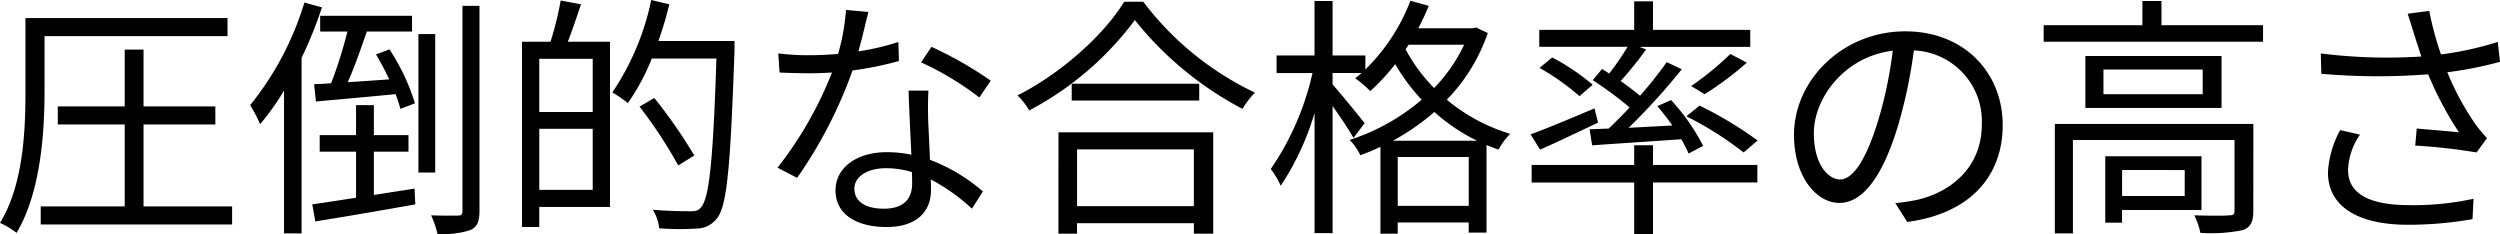 <svg xmlns="http://www.w3.org/2000/svg" width="275.044" height="25.76" viewBox="0 0 275.044 25.76">
  <path id="パス_46" data-name="パス 46" d="M5.992-19.572H26.124V-21.56H3.892V-13.5c0,4.312-.224,10.276-2.8,14.476a8.962,8.962,0,0,1,1.82,1.092c2.66-4.424,3.08-11.06,3.08-15.6ZM16.884-.84V-9.856h7.9v-1.988h-7.9v-6.244H14.812v6.244H7.448v1.988h7.364V-.84H5.572V1.148H26.628V-.84Zm29.54-19.236v-1.736H36.316v1.736h3a50.185,50.185,0,0,1-1.792,5.684c-.672.056-1.316.084-1.876.112l.2,1.9c2.436-.224,5.6-.5,8.764-.812a15.416,15.416,0,0,1,.532,1.624l1.6-.616a23.356,23.356,0,0,0-2.8-5.936l-1.484.56c.5.84,1.008,1.792,1.456,2.744-1.6.112-3.136.224-4.564.308.728-1.624,1.456-3.724,2.1-5.572ZM34.58-23.268a33.194,33.194,0,0,1-5.964,11.284,16.787,16.787,0,0,1,1.092,2.1,27.79,27.79,0,0,0,2.632-3.7V2.128h1.932v-19.32a45,45,0,0,0,2.24-5.544ZM42.224-2.1V-6.86h3.808V-8.68H42.224v-3.3h-1.96v3.3h-4v1.82h4v5.068c-1.82.28-3.472.532-4.816.728L35.784.812c3-.476,7.084-1.176,11-1.876L46.7-2.8Zm6.748-17.7H47.124V-4.564h1.848Zm3-3.108V-.364c0,.42-.112.532-.5.532S49.868.2,48.524.14a11.063,11.063,0,0,1,.7,2.044,9.5,9.5,0,0,0,3.612-.42c.756-.336,1.008-.924,1.008-2.156V-22.9ZM66.3-11.228h-5.88V-17.08H66.3ZM60.424-2.66V-9.38H66.3v6.72Zm2.352-20.832a34.559,34.559,0,0,1-1.12,4.536H58.52V1.428h1.9V-.784h7.784V-18.956H63.56c.476-1.2.98-2.744,1.456-4.116ZM81.9-19.04H73.528a39.333,39.333,0,0,0,1.2-4.032l-1.988-.476A28.411,28.411,0,0,1,68.46-13.384a15.3,15.3,0,0,1,1.708,1.176,23.577,23.577,0,0,0,2.632-4.9h7.112c-.364,11.144-.784,15.4-1.708,16.38-.28.364-.588.42-1.148.42-.644,0-2.324,0-4.144-.168a4.817,4.817,0,0,1,.7,2.044,29.509,29.509,0,0,0,4.144.028A2.785,2.785,0,0,0,79.968.476C81.088-.9,81.452-5.208,81.9-17.976ZM77.476-6.44a54.782,54.782,0,0,0-4.4-6.328l-1.624.952a49.817,49.817,0,0,1,4.256,6.468ZM96.628-22.232l-2.464-.224a23.227,23.227,0,0,1-.868,4.844c-1.092.084-2.156.14-3.164.14a26.411,26.411,0,0,1-3.416-.2l.14,2.1c1.064.056,2.24.084,3.276.084.812,0,1.652-.028,2.492-.084A41.435,41.435,0,0,1,86.632-5.1l2.156,1.12a49.523,49.523,0,0,0,6.1-11.816,37.973,37.973,0,0,0,5.1-1.036l-.056-2.1a27.06,27.06,0,0,1-4.4,1.036C95.984-19.516,96.376-21.224,96.628-22.232ZM95.088-2.8c0-1.288,1.4-2.24,3.444-2.24a9.708,9.708,0,0,1,2.884.42c.028.476.028.9.028,1.26,0,1.54-.784,2.772-3.108,2.772C96.152-.588,95.088-1.484,95.088-2.8Zm8.148-10.78h-2.184c.056,1.988.2,4.76.308,7.056a12.5,12.5,0,0,0-2.744-.28c-3.164,0-5.6,1.624-5.6,4.2,0,2.772,2.52,4.032,5.6,4.032,3.472,0,4.9-1.82,4.9-4.06,0-.336,0-.728-.028-1.176a20.929,20.929,0,0,1,4.536,3.22l1.2-1.9A19.21,19.21,0,0,0,103.4-5.964c-.056-1.736-.168-3.556-.2-4.592C103.18-11.564,103.18-12.432,103.236-13.58Zm5.6.756,1.26-1.848a42.294,42.294,0,0,0-6.524-3.724l-1.148,1.708A32.788,32.788,0,0,1,108.836-12.824Zm23.6,5.712V-.868H119.588V-7.112Zm-14.9,9.268h2.044V1.008H132.44V2.156h2.128V-8.988H117.544ZM119-14.336v1.848h14.028v-1.848Zm5.768-9.016c-2.184,3.584-6.86,7.84-11.732,10.3a7.568,7.568,0,0,1,1.288,1.652,34.479,34.479,0,0,0,11.62-9.94,37.449,37.449,0,0,0,11.844,9.772,9.507,9.507,0,0,1,1.372-1.792,33.262,33.262,0,0,1-12.292-10ZM154.336-8.064a26.106,26.106,0,0,0,4.564-3.164,20.345,20.345,0,0,0,4.7,3.164ZM154.868-.9V-6.272h7.812V-.9Zm1.2-17.724h6.1a17.483,17.483,0,0,1-3.3,4.76,18.45,18.45,0,0,1-3.136-4.256Zm7.42-1.9-.364.084h-5.992c.42-.812.812-1.624,1.148-2.464l-2.016-.56a21.264,21.264,0,0,1-4.956,7.56v-1.54H147.7v-5.992h-1.988v5.992H141.54v1.932h3.948A30.306,30.306,0,0,1,140.9-4.956a9.438,9.438,0,0,1,1.092,1.848,29.721,29.721,0,0,0,3.724-8.008V2.1H147.7V-11.872c.868,1.2,1.848,2.688,2.3,3.5L151.228-10c-.532-.672-2.716-3.36-3.528-4.256v-1.26h3.192c-.224.2-.476.392-.7.588a11.476,11.476,0,0,1,1.652,1.4,21.663,21.663,0,0,0,2.744-2.968,21.5,21.5,0,0,0,2.912,3.92,23.17,23.17,0,0,1-7.924,4.424,5.865,5.865,0,0,1,1.176,1.68,21.711,21.711,0,0,0,2.212-.924V2.156h1.9V.924h7.812v1.12h1.96V-7.588c.42.168.868.336,1.316.5a7.989,7.989,0,0,1,1.288-1.736,19.817,19.817,0,0,1-6.972-3.752,19.757,19.757,0,0,0,4.508-7.336ZM194.46-8.092a41.792,41.792,0,0,0-6.384-3.836l-1.456,1.176a37.24,37.24,0,0,1,6.3,3.976Zm-3-9.52a31.882,31.882,0,0,1-4.312,3.528l1.484.9a35.751,35.751,0,0,0,4.648-3.472ZM177.352-15.96l-1.036,1.232a39.09,39.09,0,0,1,4.06,3c-.784.84-1.568,1.624-2.3,2.324-.756.028-1.484.056-2.1.084l.28,1.764c2.688-.2,6.244-.42,9.8-.672a14.221,14.221,0,0,1,.812,1.568l1.6-.84a22.739,22.739,0,0,0-3.528-5.04l-1.512.672a26.646,26.646,0,0,1,1.652,2.128l-4.816.252a69.485,69.485,0,0,0,5.852-6.44l-1.652-.784a46.842,46.842,0,0,1-2.94,3.7c-.588-.5-1.344-1.064-2.128-1.624a40.834,40.834,0,0,0,2.8-3.472l-.728-.28h12.18v-1.876h-10.7v-3.136H180.88v3.136H170.436V-18.4h9.716a29.058,29.058,0,0,1-2.016,2.94Zm-1.036,1.736a24.1,24.1,0,0,0-4.452-3l-1.4,1.148a25.918,25.918,0,0,1,4.4,3.108Zm.2,2.6c-2.6,1.092-5.236,2.212-7.028,2.856l1.036,1.68c1.876-.812,4.172-1.932,6.384-2.968Zm6.44,4.06H180.88V-5.4H169.6v1.932H180.88V2.212h2.072V-3.472h11.48V-5.4h-11.48ZM221.424-9.8c0-5.684-4.172-10.3-10.724-10.3-6.832,0-12.236,5.32-12.236,11.4,0,4.62,2.492,7.476,4.984,7.476,2.6,0,4.816-2.94,6.524-8.708A55.082,55.082,0,0,0,211.652-18a7.8,7.8,0,0,1,7.476,8.12c0,4.844-3.528,7.5-7.112,8.316a21.151,21.151,0,0,1-2.408.364L210.924.868C217.56,0,221.424-3.92,221.424-9.8Zm-20.776.9c0-3.808,3.3-8.4,8.68-9.072a45.747,45.747,0,0,1-1.568,7.56c-1.428,4.732-2.912,6.608-4.228,6.608C202.272-3.808,200.648-5.376,200.648-8.9Zm40.8,4.06v2.856h-6.888V-4.844Zm1.848,4.4V-6.356H232.708V.952h1.848v-1.4ZM249-9.912h-21.84V2.128h1.988V-8.148h17.78V-.392c0,.392-.084.532-.56.532-.5.056-2.072.056-3.864,0a8.34,8.34,0,0,1,.672,1.932,17.765,17.765,0,0,0,4.7-.308c.868-.364,1.12-.98,1.12-2.1Zm-5.572-3.276h-10.92V-15.9h10.92Zm-12.908-4.2v5.712H245.5v-5.712Zm8.372-3.388v-2.66h-2.1v2.66H225.932v1.82h24.136v-1.82Zm27.776.924c.2.644.476,1.484.812,2.52a58.506,58.506,0,0,1-11.06-.336l.056,2.24a71.939,71.939,0,0,0,11.76.056,37.406,37.406,0,0,0,3.388,6.384c-1.008-.112-3.08-.28-4.648-.42l-.168,1.876a63.287,63.287,0,0,1,6.748.756l1.148-1.568c-.42-.476-.84-.952-1.232-1.484A29.792,29.792,0,0,1,270.34-15.6a41.628,41.628,0,0,0,5.8-1.148l-.252-2.184a35.963,35.963,0,0,1-6.244,1.372,33.451,33.451,0,0,1-1.288-4.788l-2.38.308C266.224-21.308,266.476-20.44,266.672-19.852ZM260.736-8.736l-2.184-.5a10.916,10.916,0,0,0-1.344,4.648c0,3.808,3.36,5.74,8.68,5.768A40.665,40.665,0,0,0,273.112.56l.112-2.24A31.211,31.211,0,0,1,266-.98c-4.144-.028-6.58-1.2-6.58-3.864A7.2,7.2,0,0,1,260.736-8.736Z" transform="translate(-1.092 23.548)"/>
</svg>
